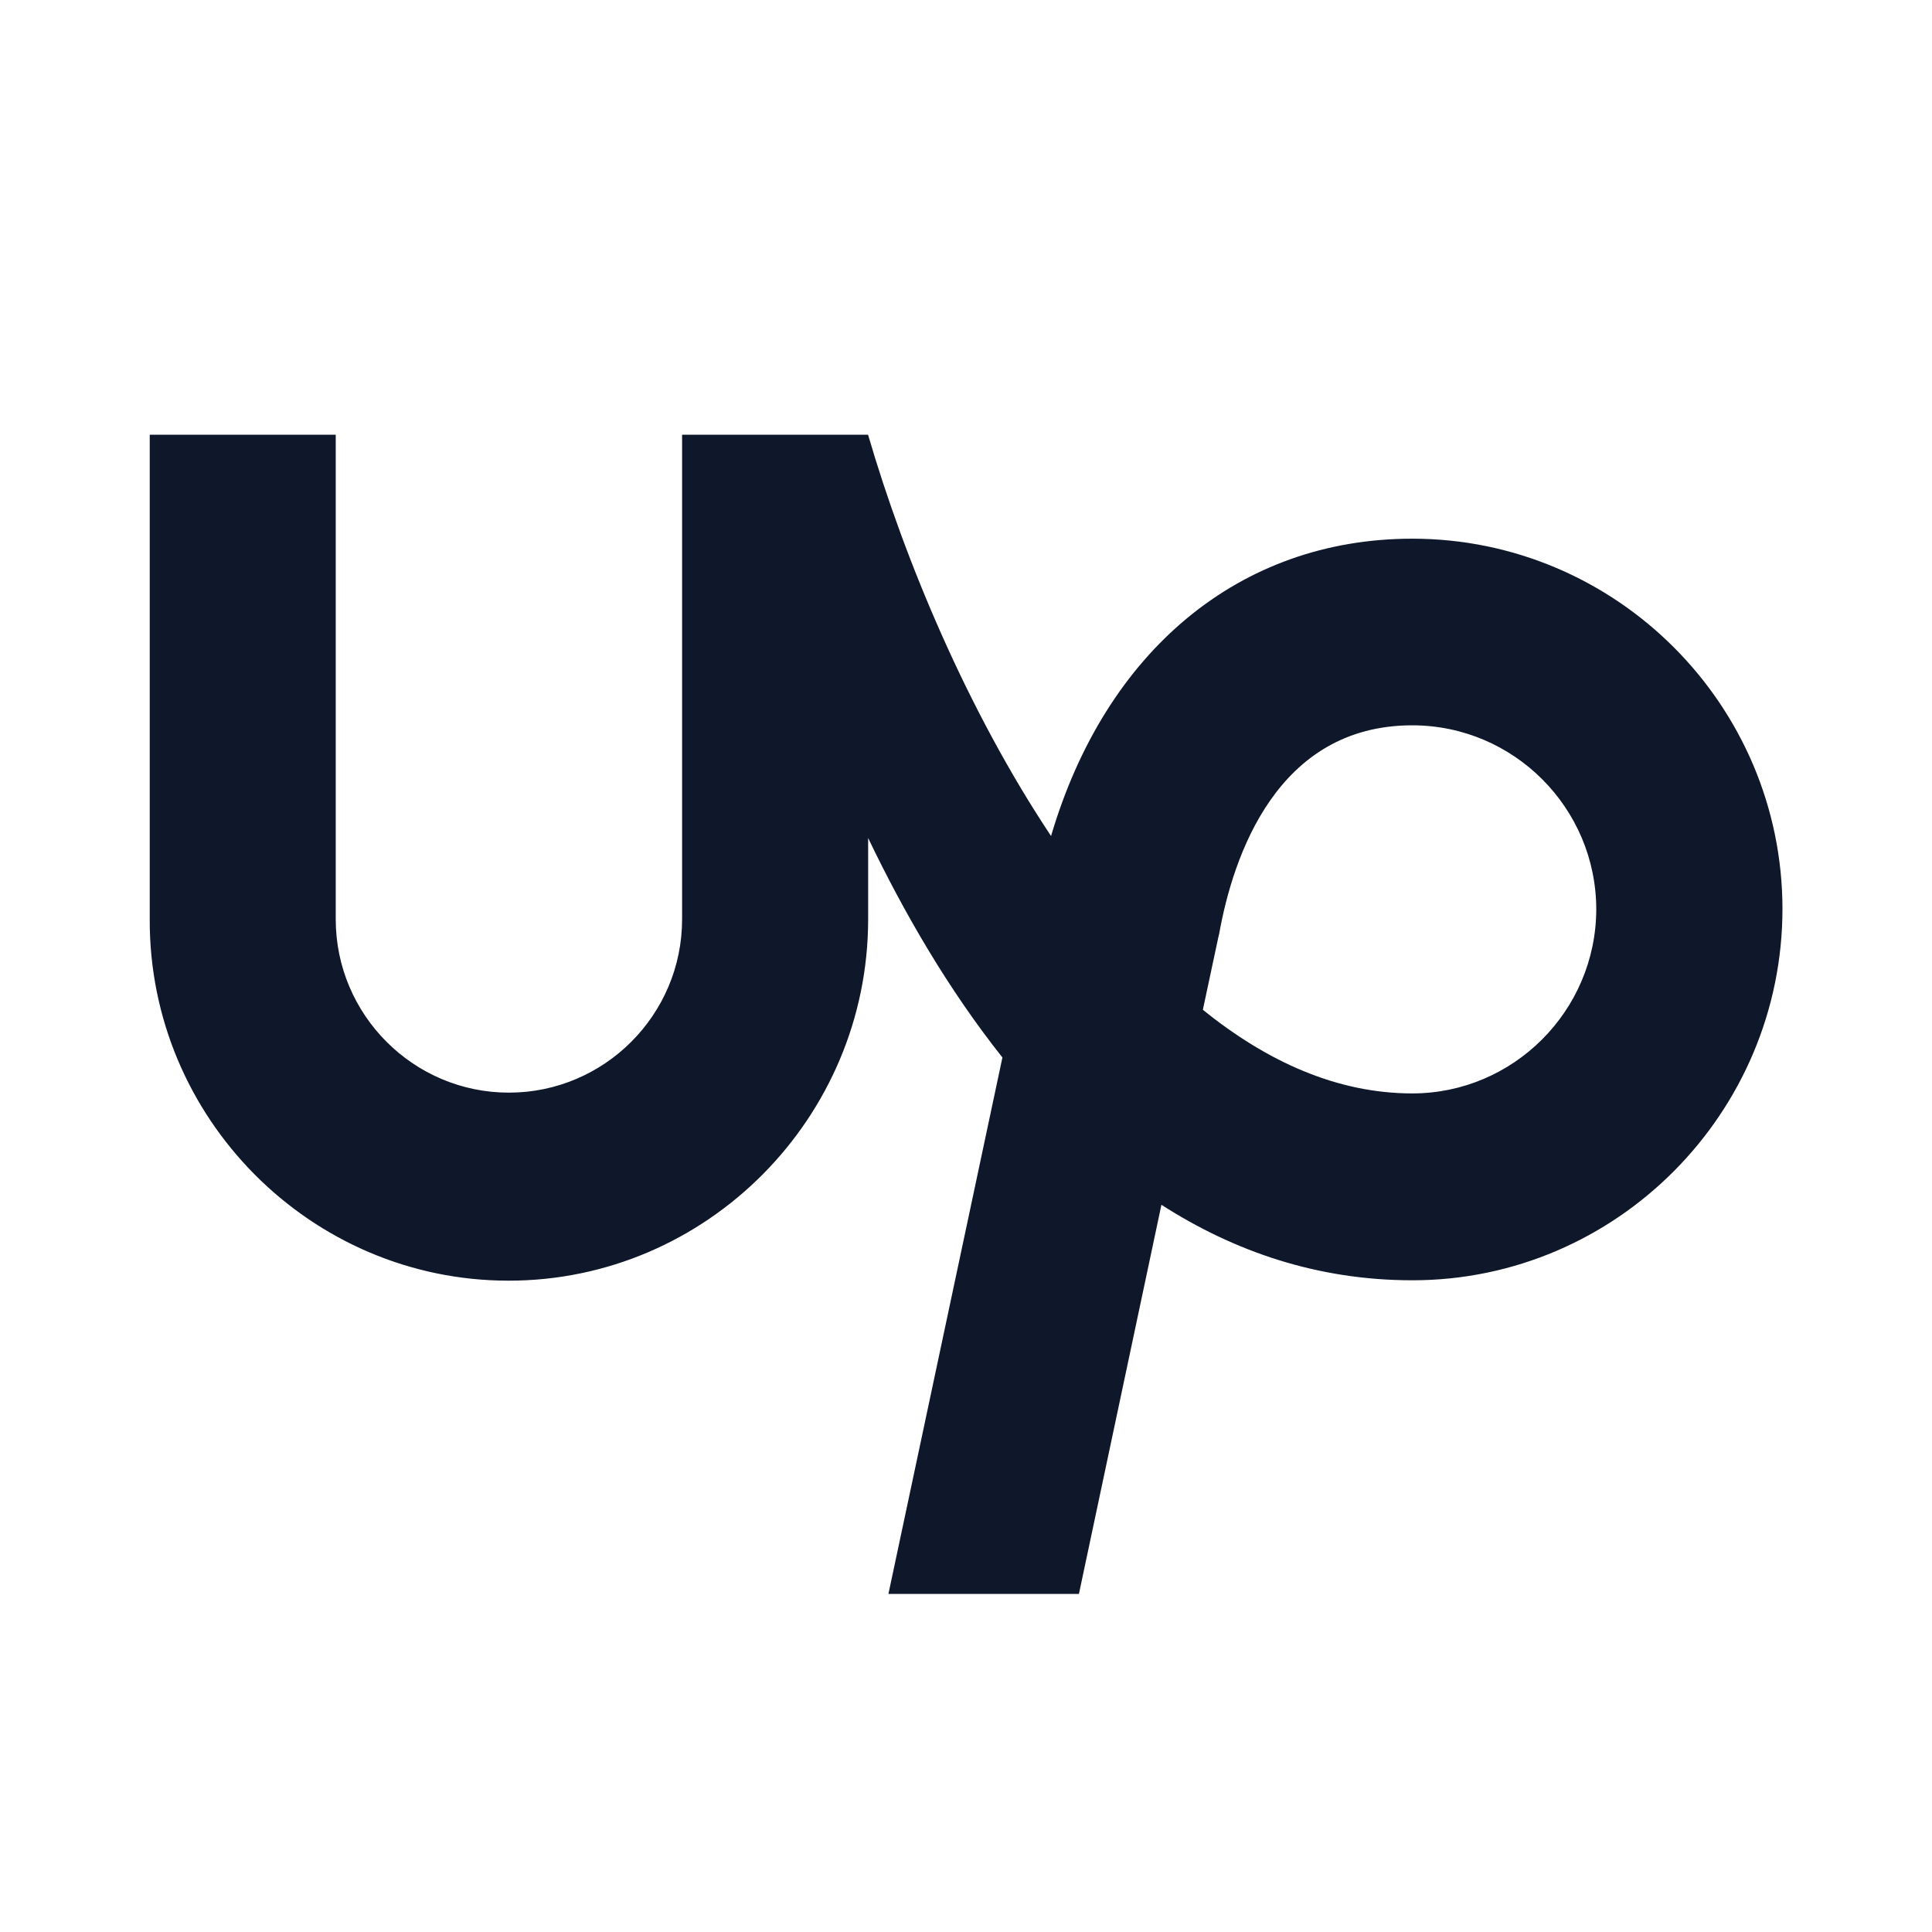 <svg width="40" height="40" viewBox="0 0 40 40" fill="none" xmlns="http://www.w3.org/2000/svg">
<path d="M29.24 22.638C27.684 22.638 26.229 21.979 24.904 20.906L25.227 19.392L25.241 19.337C25.529 17.724 26.439 15.017 29.24 15.017C31.34 15.017 33.049 16.729 33.049 18.831C33.042 20.927 31.334 22.638 29.24 22.638ZM29.24 11.153C25.661 11.153 22.888 13.481 21.761 17.309C20.038 14.721 18.736 11.616 17.972 9H14.122V19.033C14.122 21.01 12.512 22.622 10.536 22.622C8.56 22.622 6.951 21.01 6.951 19.033V9H3.1V19.033C3.085 23.142 6.427 26.515 10.53 26.515C14.633 26.515 17.974 23.142 17.974 19.033V17.35C18.723 18.913 19.64 20.49 20.754 21.894L18.394 33H22.338L24.046 24.944C25.544 25.905 27.267 26.507 29.243 26.507C33.466 26.507 36.904 23.043 36.904 18.815C36.9 14.595 33.463 11.153 29.24 11.153Z" fill="#0F172A"/>
</svg>
